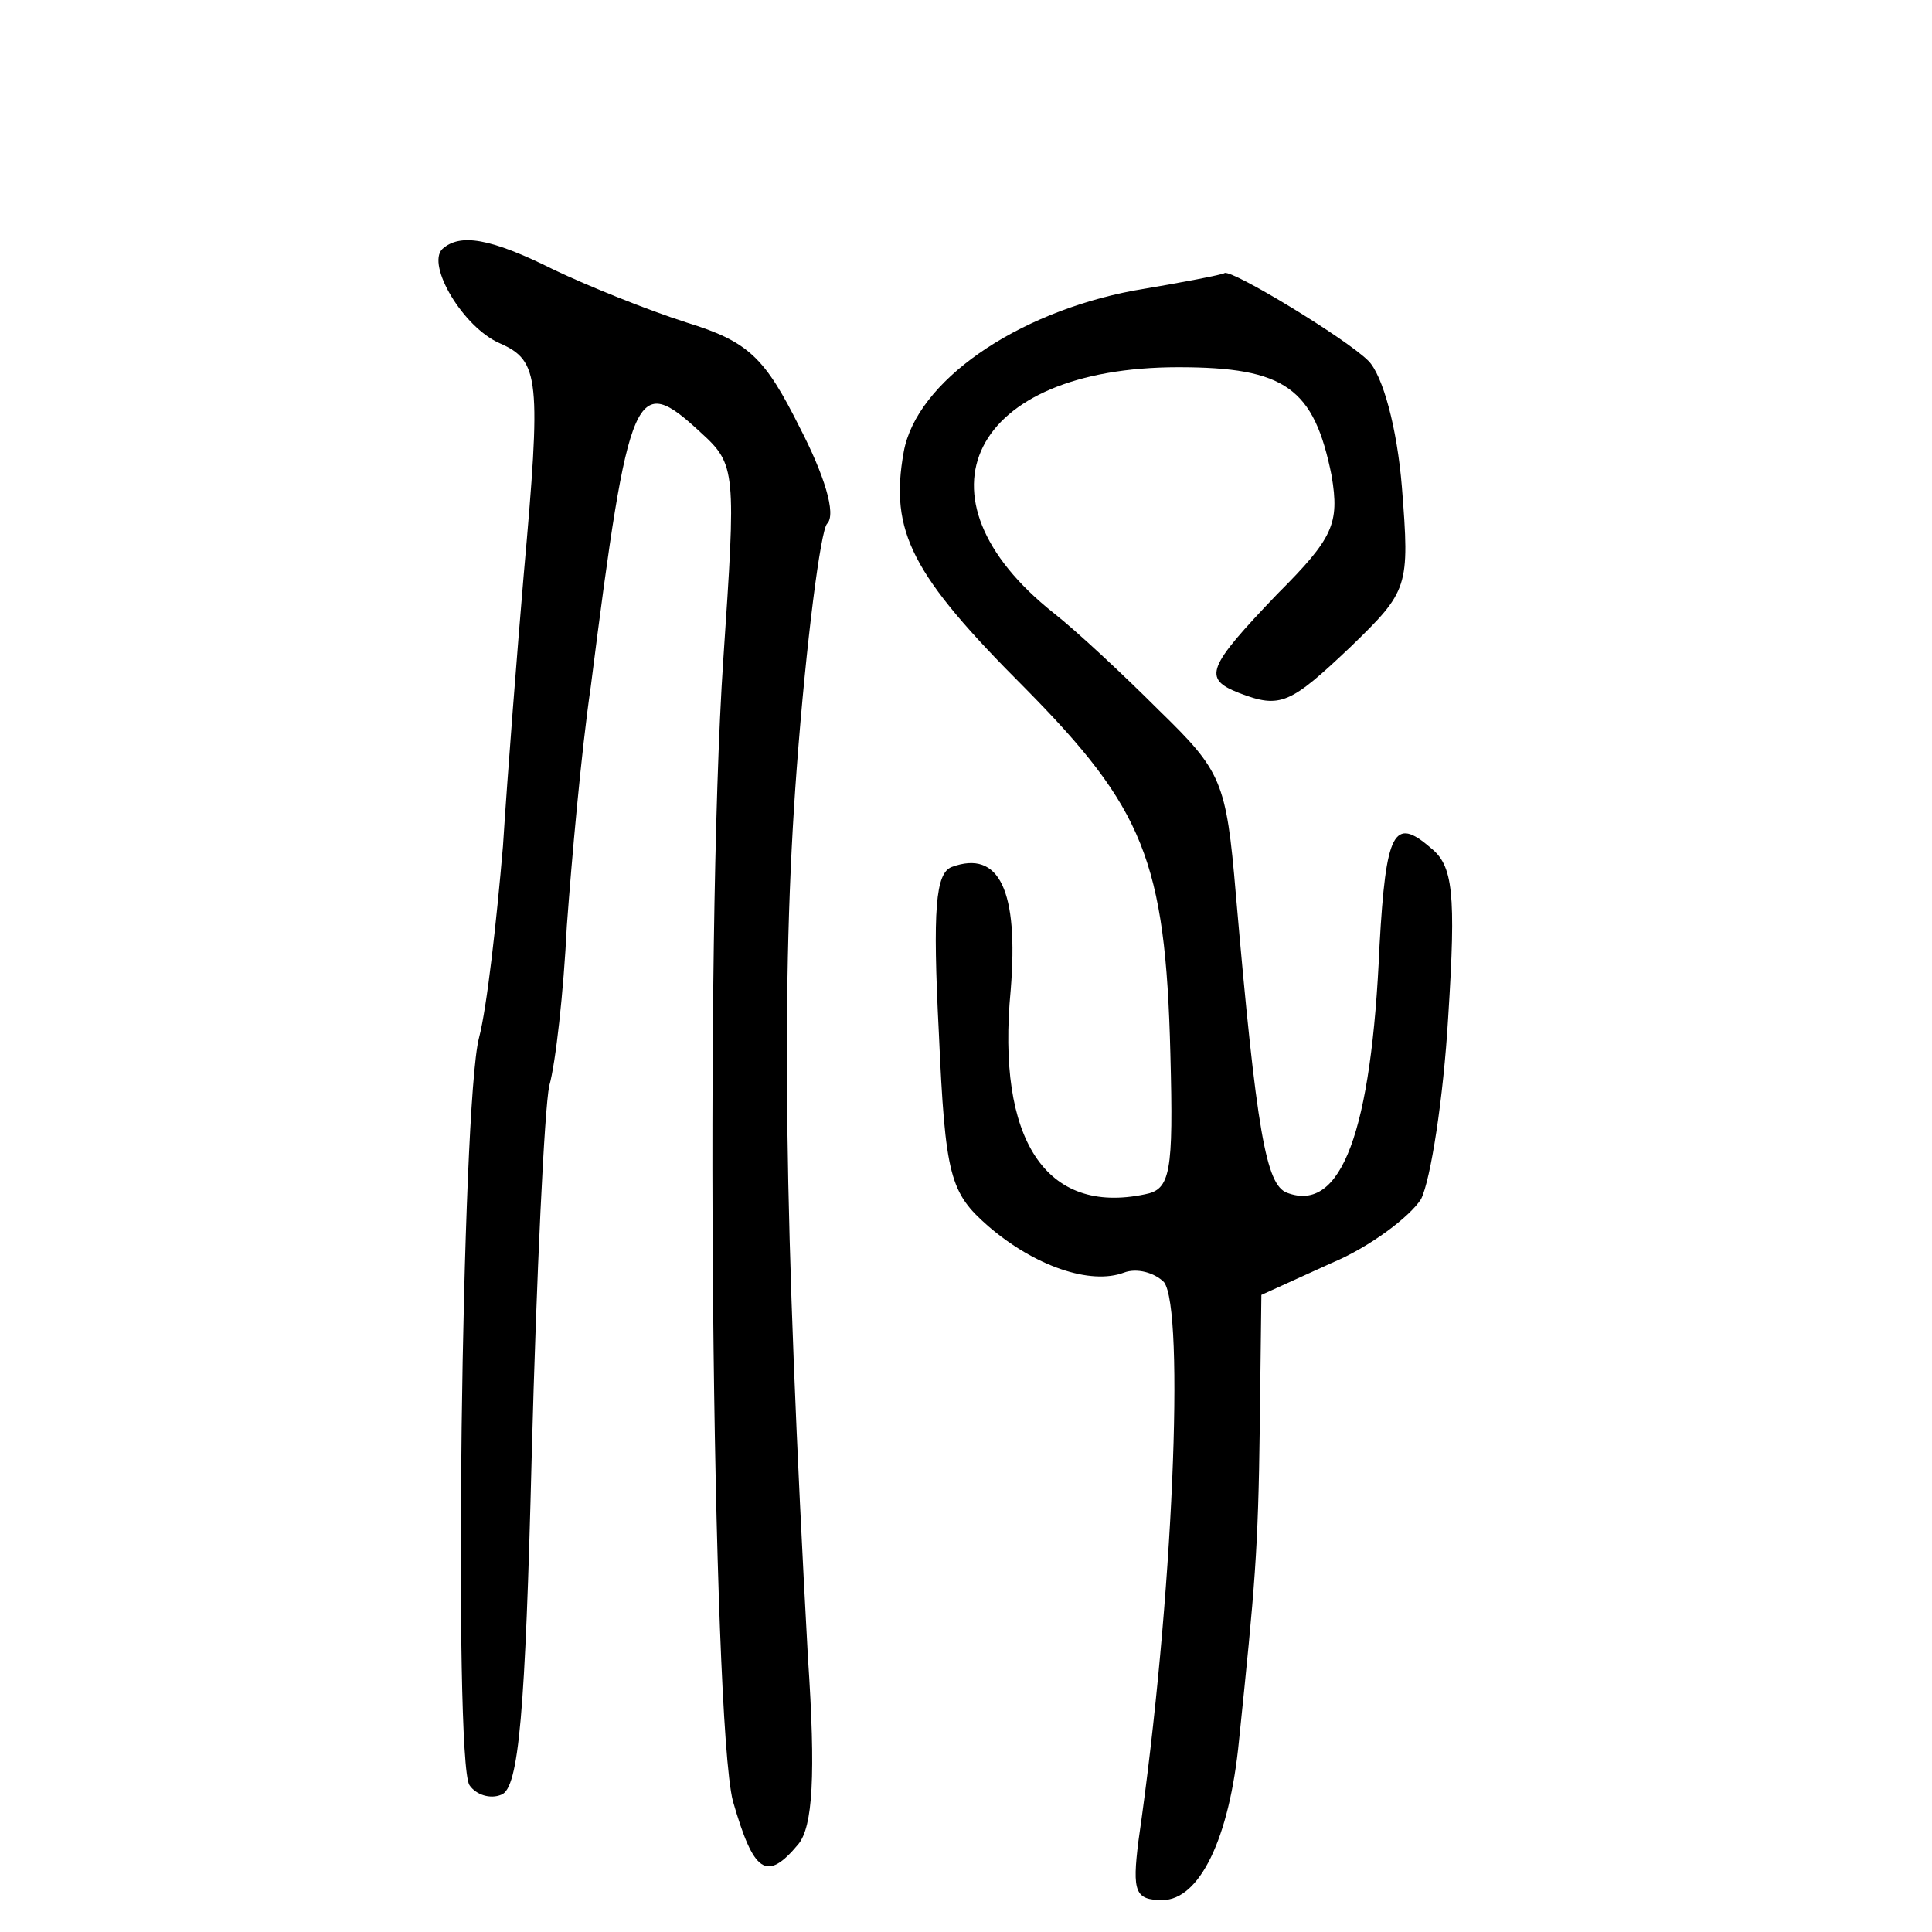 <?xml version="1.0" standalone="no"?>
<!DOCTYPE svg PUBLIC "-//W3C//DTD SVG 20010904//EN"
 "http://www.w3.org/TR/2001/REC-SVG-20010904/DTD/svg10.dtd">
<svg version="1.0" xmlns="http://www.w3.org/2000/svg"
 width="121pt" height="121pt" viewBox="0 0 121 121"
 preserveAspectRatio="xMidYMid meet">
<g transform="translate(0,121) scale(0.1,-0.1)"
fill="#000000" stroke="none">
<path d="M277 1054 c-10 -10 13 -49 36 -59 25 -11 26 -22 15 -145 -4 -47 -10
-123 -13 -170 -4 -47 -10 -101 -15 -120 -11 -42 -16 -452 -6 -468 4 -6 13 -9
20 -6 11 4 15 52 19 212 3 114 8 218 11 232 4 14 9 59 11 100 3 41 9 109 15
150 24 189 28 197 69 159 22 -20 22 -24 14 -142 -12 -177 -7 -664 6 -715 13
-45 21 -51 41 -27 9 11 11 43 6 117 -15 274 -17 424 -7 557 6 80 15 149 19
153 6 6 -2 31 -17 60 -22 44 -32 54 -71 66 -25 8 -62 23 -83 33 -40 20 -59 23
-70 13z"/>
<path d="M710 1028 c-74 -14 -136 -57 -144 -101 -9 -50 5 -77 76 -148 74 -75
88 -108 91 -229 2 -75 0 -85 -16 -88 -62 -13 -93 34 -84 128 5 62 -7 88 -37
77 -10 -4 -12 -26 -8 -104 4 -90 7 -100 31 -121 29 -25 64 -37 85 -29 8 3 19
0 25 -6 13 -17 6 -198 -16 -350 -4 -32 -2 -37 15 -37 23 0 42 38 48 100 10 97
12 118 13 197 l1 82 44 20 c24 10 49 29 56 40 6 12 14 63 17 114 5 78 3 95
-11 106 -23 20 -28 10 -32 -61 -5 -117 -24 -168 -58 -155 -13 5 -19 37 -32
187 -6 71 -9 77 -48 115 -23 23 -52 50 -66 61 -92 73 -52 154 78 154 67 0 85
-13 96 -68 5 -30 1 -39 -34 -74 -44 -46 -47 -53 -24 -62 26 -10 32 -7 70 29
36 35 37 37 32 100 -3 37 -12 70 -21 79 -14 14 -85 57 -90 55 -1 -1 -27 -6
-57 -11z"/>
</g>
</svg>
